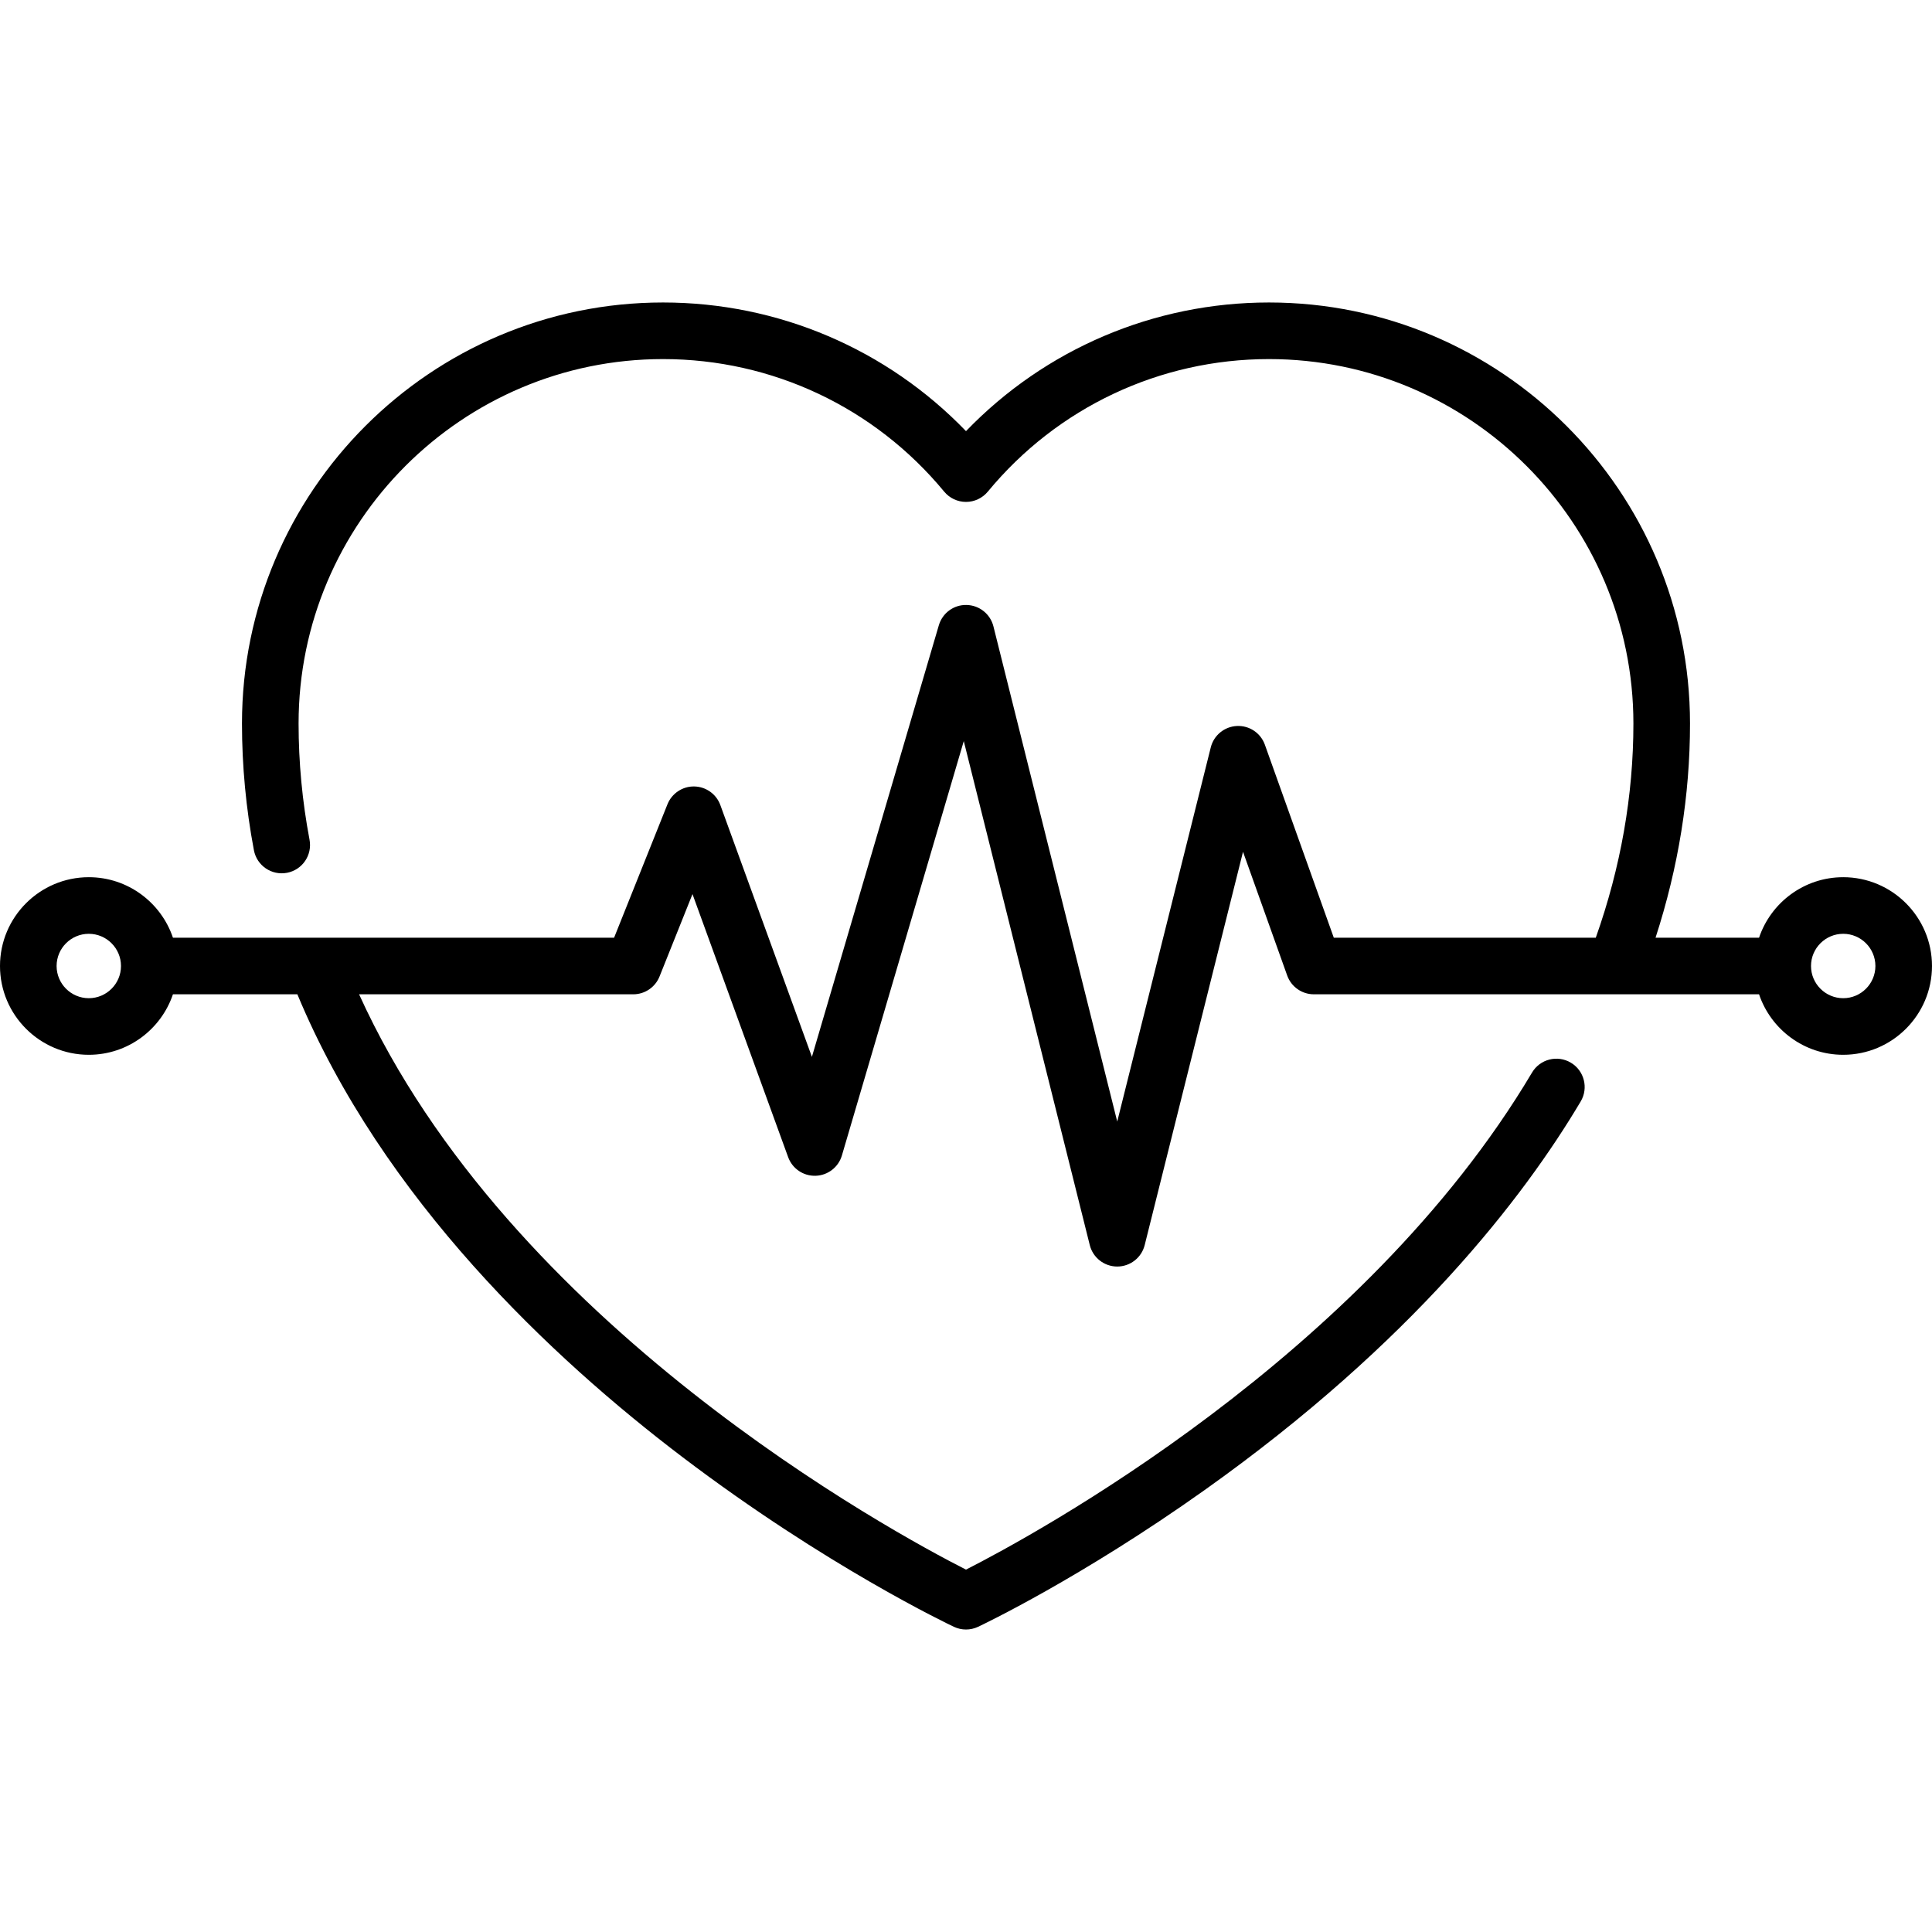 <svg id="Capa_1" enable-background="new 0 0 512 512" height="512" viewBox="0 0 512 512" width="512" xmlns="http://www.w3.org/2000/svg"><g><path d="m488.468 232.468c-10.354 0-19.16 6.724-22.3 16.032h-27.43c6.056-18.663 9.133-37.708 9.133-56.758 0-61.526-50.055-111.581-111.581-111.581-30.499 0-59.304 12.328-80.291 34.095-20.987-21.768-49.792-34.095-80.291-34.095-61.526 0-111.581 50.055-111.581 111.581 0 11.211 1.064 22.513 3.165 33.589.772 4.069 4.694 6.746 8.766 5.972 4.07-.771 6.743-4.696 5.972-8.766-1.925-10.158-2.902-20.519-2.902-30.795 0-53.254 43.326-96.581 96.581-96.581 28.916 0 56.073 12.803 74.507 35.126 1.425 1.726 3.546 2.725 5.783 2.725s4.358-.999 5.783-2.725c18.435-22.323 45.591-35.126 74.507-35.126 53.255 0 96.581 43.326 96.581 96.581 0 19.044-3.357 38.112-9.969 56.758h-69.432l-18.263-51.135c-1.111-3.112-4.108-5.133-7.431-4.968-3.301.162-6.107 2.465-6.908 5.672l-24.789 99.154-32.806-131.219c-.821-3.283-3.738-5.61-7.122-5.679-3.384-.087-6.394 2.135-7.349 5.382l-33.637 114.372-24.263-66.722c-1.063-2.923-3.819-4.887-6.929-4.936-3.065-.062-5.927 1.825-7.083 4.713l-14.147 35.366h-116.91c-3.139-9.308-11.946-16.032-22.3-16.032-12.975 0-23.532 10.556-23.532 23.532s10.557 23.532 23.532 23.532c10.354 0 19.16-6.724 22.3-16.032h32.972c22.624 54.398 67.701 96.565 102.036 122.627 38.075 28.9 70.597 44.352 71.962 44.996 2.025.954 4.37.954 6.395 0 1.095-.517 27.208-12.912 60.045-36.244 55.075-39.133 84.596-77.604 99.663-102.985 2.114-3.562.941-8.163-2.621-10.277-3.562-2.115-8.164-.94-10.278 2.621-44.759 75.4-132.219 122.676-150.008 131.729-19.365-9.85-121.101-64.903-160.836-152.466h72.657c3.066 0 5.824-1.867 6.963-4.714l8.737-21.84 25.351 69.713c1.107 3.045 4.034 5.034 7.284 4.933 3.238-.102 6.046-2.271 6.96-5.38l32.297-109.814 33.393 133.566c.834 3.339 3.834 5.681 7.276 5.681s6.441-2.343 7.276-5.681l26.057-104.227 11.709 32.785c1.066 2.985 3.894 4.978 7.063 4.978h117.983c3.139 9.308 11.946 16.032 22.3 16.032 12.975-.001 23.532-10.557 23.532-23.533s-10.557-23.532-23.532-23.532zm-464.936 32.064c-4.705 0-8.532-3.828-8.532-8.532s3.828-8.532 8.532-8.532 8.532 3.828 8.532 8.532-3.827 8.532-8.532 8.532zm464.936 0c-4.705 0-8.532-3.828-8.532-8.532s3.828-8.532 8.532-8.532 8.532 3.827 8.532 8.532-3.828 8.532-8.532 8.532z"/></g></svg>